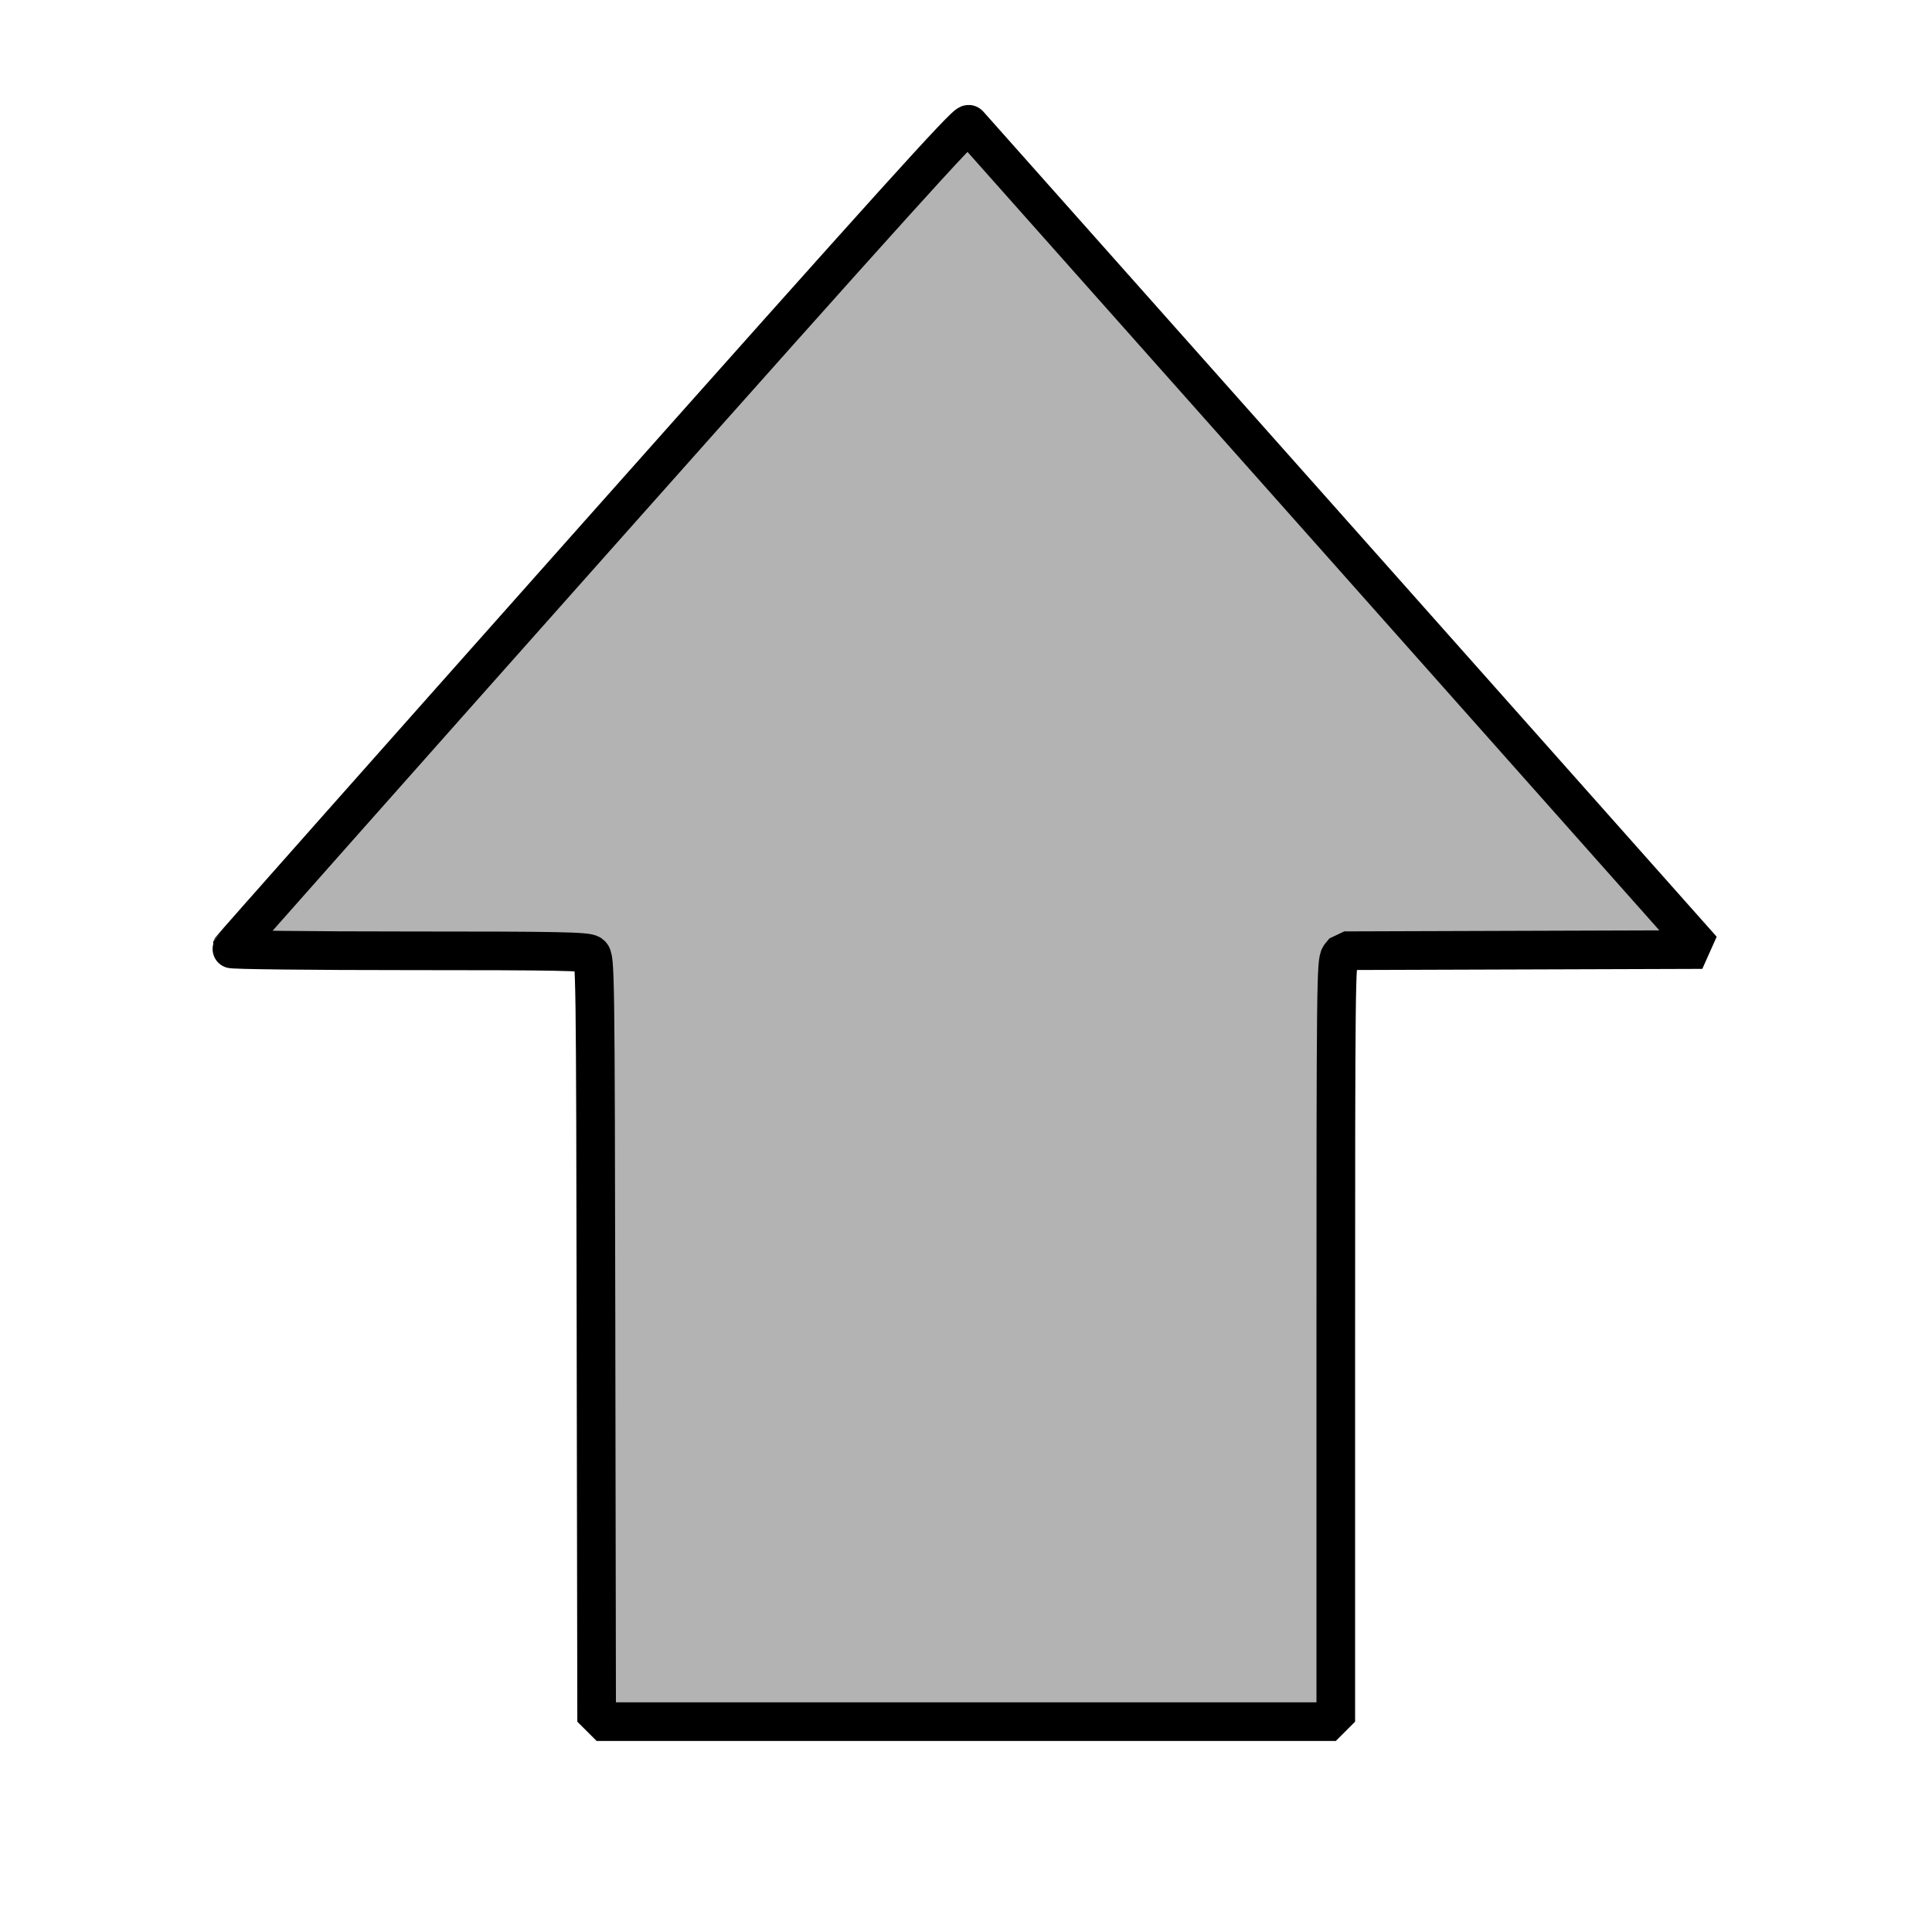 <svg xmlns="http://www.w3.org/2000/svg"
	 width="40"
	 height="40"
	 viewBox="0 0 100 100">
	<path
			style="fill:#dcdcdc;fill-opacity:0.698;fill-rule:nonzero;stroke:#000000;stroke-width:1.572;stroke-linecap:round;stroke-linejoin:round;stroke-miterlimit:4;stroke-dasharray:none;stroke-dashoffset:0;stroke-opacity:0.77"
			d="m 10,1002.362 40,-45 40,45 -20,0 0,40 -40,0 0,-40 z"
	/>
	<path
			style="fill:#b3b3b3;fill-opacity:1;fill-rule:nonzero;stroke:#000000;stroke-width:2;stroke-linecap:square;stroke-linejoin:bevel;stroke-miterlimit:4;stroke-dasharray:none;stroke-dashoffset:0;stroke-opacity:1"
			d="M 30.85,69.343 C 30.817,49.937 30.812,49.568 30.572,49.392 30.365,49.241 28.872,49.213 21.123,49.213 c -5.062,0 -9.185,-0.047 -9.162,-0.104 0.023,-0.057 8.59,-9.718 19.038,-21.469 C 46.107,10.647 50.025,6.308 50.146,6.436 c 0.084,0.089 8.659,9.735 19.057,21.437 l 18.905,21.276 -9.263,0.03 -9.263,0.03 -0.221,0.268 c -0.208,0.252 -0.221,1.391 -0.221,19.952 l 0,19.684 -19.129,0 -19.129,0 -0.033,-19.771 z"
	/>
</svg>
